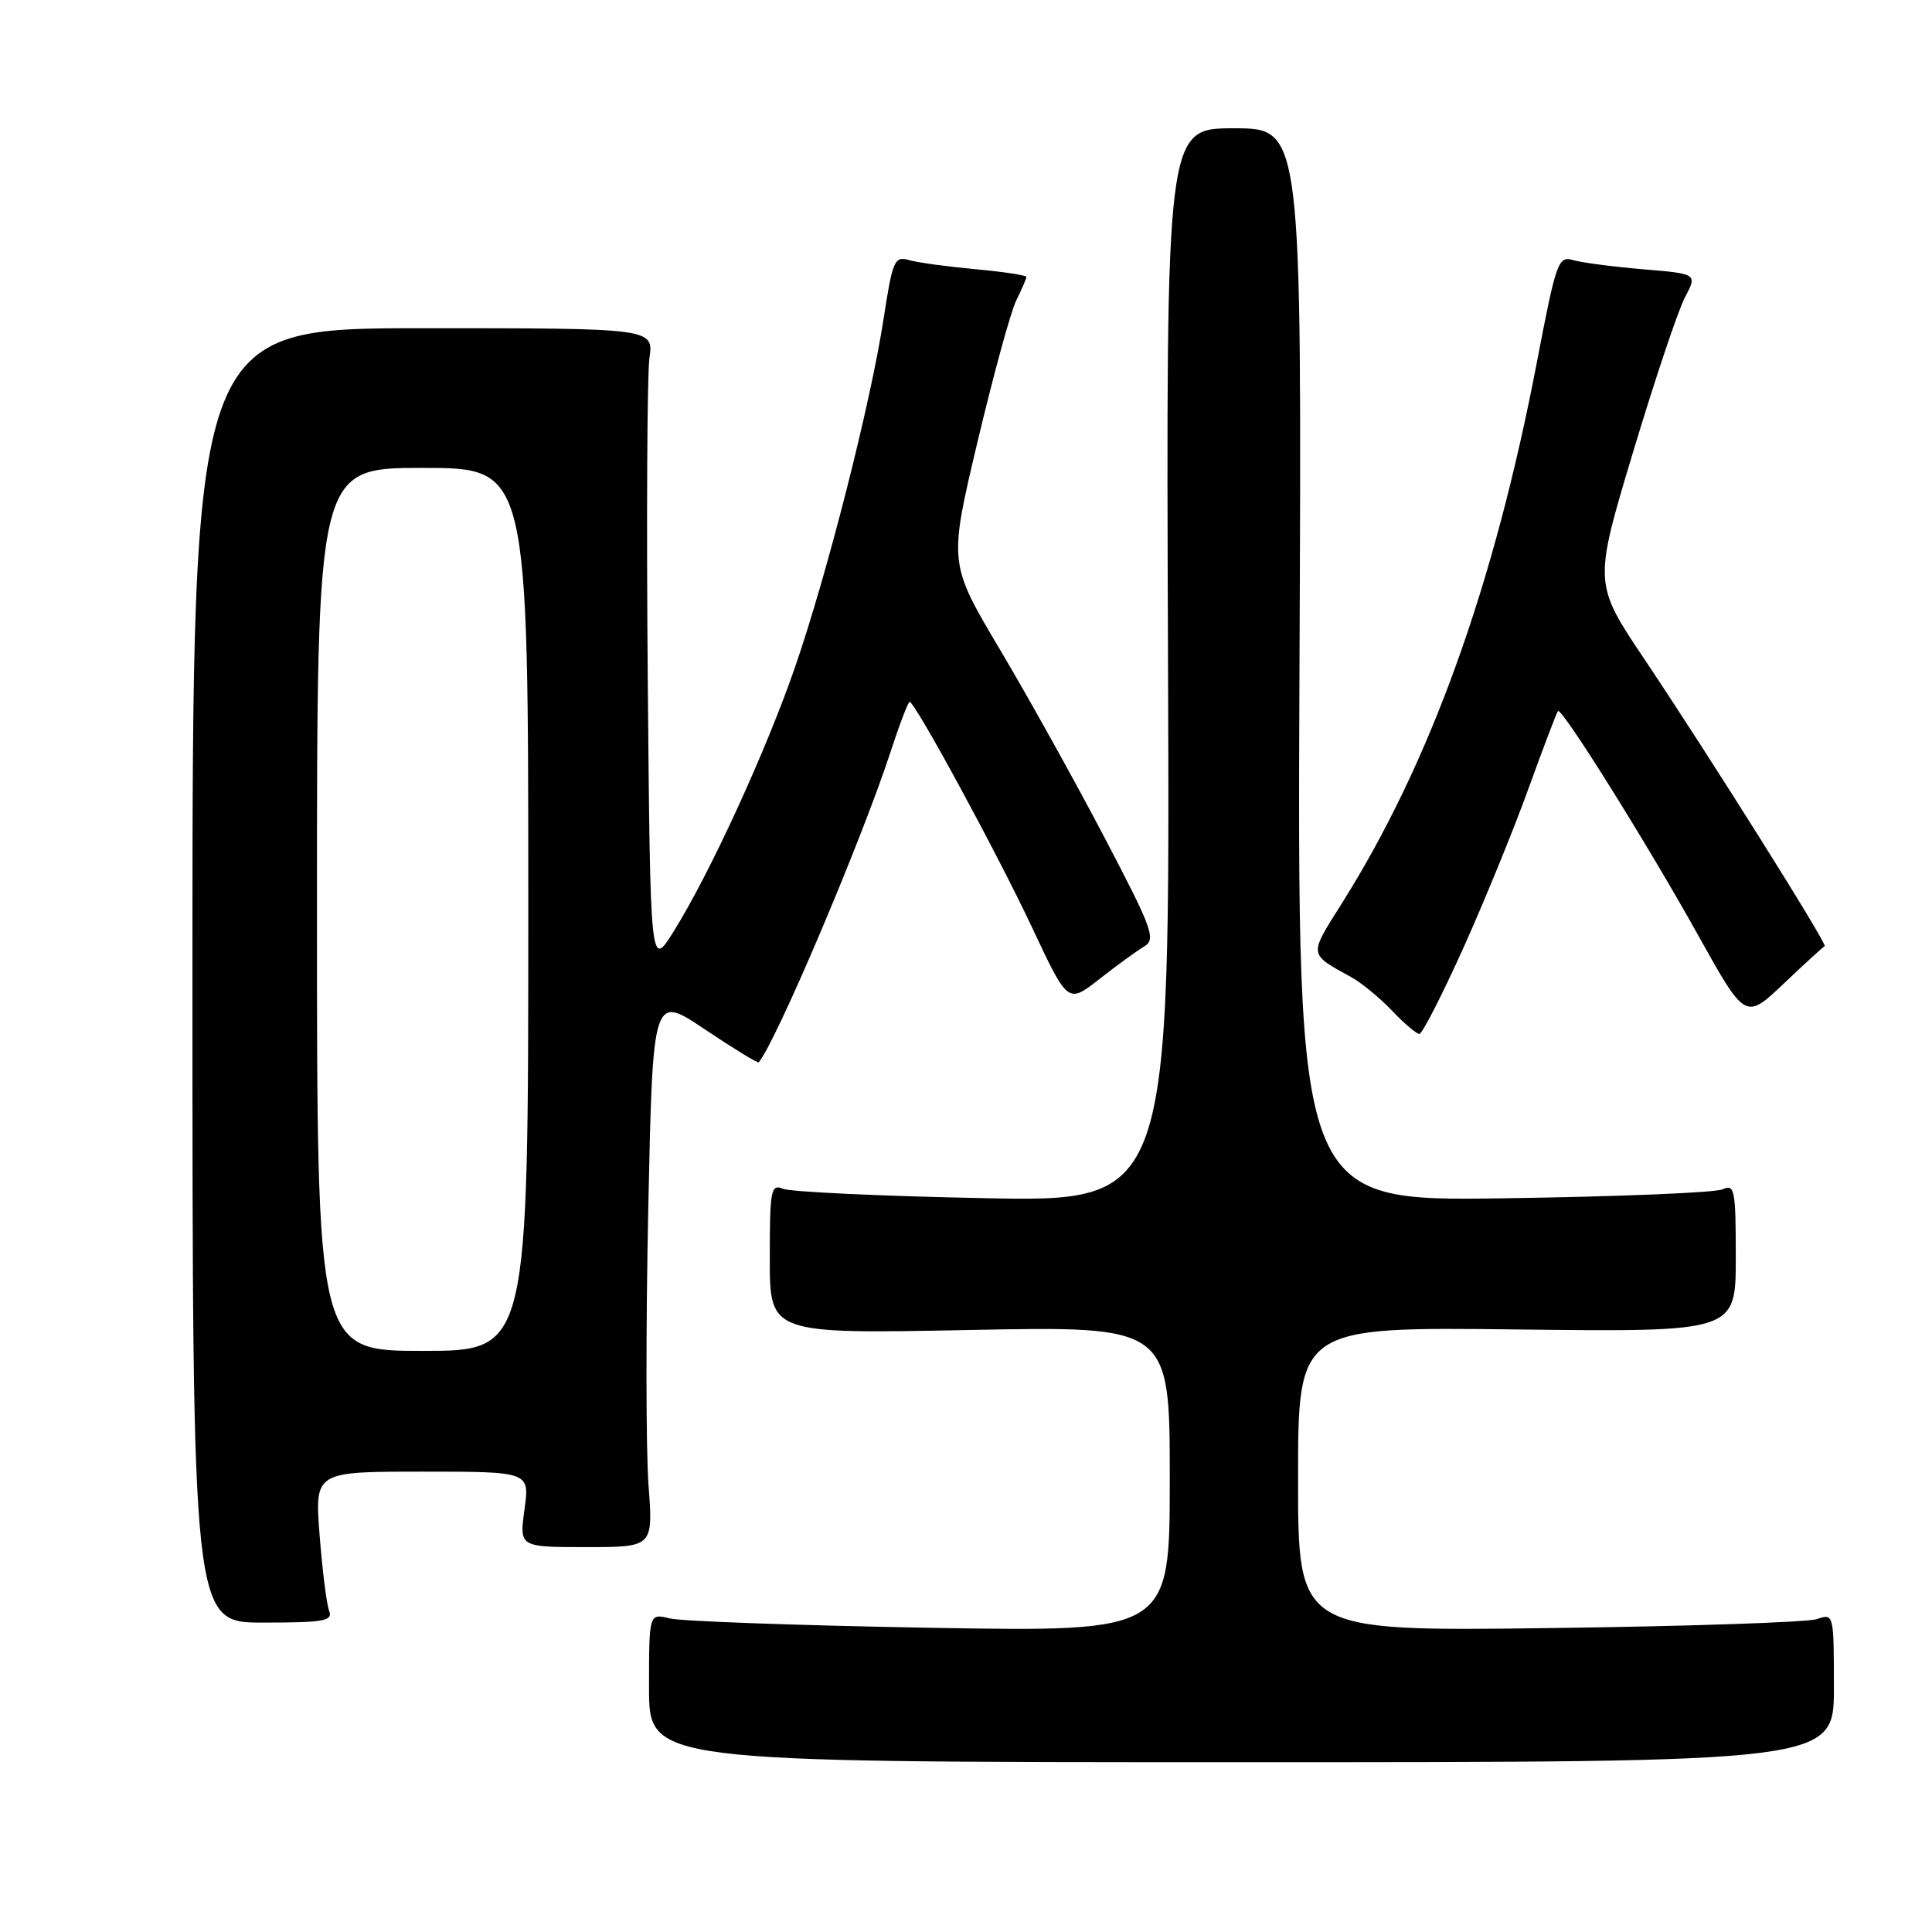 <?xml version="1.0" encoding="UTF-8" standalone="no"?>
<!DOCTYPE svg PUBLIC "-//W3C//DTD SVG 1.1//EN" "http://www.w3.org/Graphics/SVG/1.1/DTD/svg11.dtd" >
<svg xmlns="http://www.w3.org/2000/svg" xmlns:xlink="http://www.w3.org/1999/xlink" version="1.1" viewBox="0 0 256 256">
 <g >
 <path fill="currentColor"
d=" M 243.00 223.63 C 243.00 213.84 242.98 213.77 240.75 214.54 C 239.51 214.96 223.54 215.50 205.25 215.73 C 172.00 216.16 172.00 216.16 172.00 195.99 C 172.00 175.82 172.00 175.82 201.00 176.16 C 230.00 176.50 230.00 176.50 230.00 166.64 C 230.00 157.61 229.85 156.85 228.25 157.59 C 227.29 158.04 214.21 158.57 199.19 158.78 C 171.89 159.17 171.89 159.17 172.19 88.08 C 172.50 17.00 172.50 17.00 163.50 17.00 C 154.50 17.00 154.50 17.00 154.77 88.13 C 155.04 159.26 155.04 159.26 130.27 158.76 C 116.65 158.49 104.71 157.93 103.75 157.52 C 102.15 156.85 102.00 157.65 102.00 166.77 C 102.00 176.75 102.00 176.75 128.50 176.23 C 155.00 175.71 155.00 175.71 155.00 195.97 C 155.00 216.24 155.00 216.24 123.25 215.69 C 105.79 215.38 90.26 214.83 88.75 214.45 C 86.00 213.77 86.00 213.77 86.00 223.63 C 86.00 233.50 86.00 233.50 164.50 233.50 C 243.00 233.50 243.00 233.50 243.00 223.63 Z  M 43.61 213.42 C 43.27 212.55 42.71 208.05 42.35 203.42 C 41.70 195.00 41.70 195.00 55.95 195.00 C 70.19 195.00 70.19 195.00 69.50 200.00 C 68.81 205.00 68.81 205.00 77.68 205.00 C 86.55 205.00 86.55 205.00 85.93 196.75 C 85.59 192.21 85.57 175.73 85.90 160.13 C 86.50 131.76 86.50 131.76 93.40 136.40 C 97.20 138.94 100.41 140.91 100.53 140.76 C 102.78 138.17 114.16 111.38 117.96 99.75 C 119.17 96.04 120.33 93.00 120.53 93.00 C 121.24 93.00 132.16 113.11 136.78 122.95 C 141.50 133.00 141.50 133.00 145.65 129.75 C 147.93 127.96 150.60 126.02 151.58 125.43 C 153.21 124.46 152.77 123.23 146.33 110.93 C 142.46 103.55 136.24 92.36 132.50 86.07 C 125.71 74.64 125.71 74.64 129.52 58.57 C 131.62 49.73 133.93 41.28 134.66 39.80 C 135.40 38.31 136.00 36.92 136.00 36.69 C 136.00 36.47 132.96 36.01 129.25 35.67 C 125.54 35.33 121.57 34.79 120.43 34.46 C 118.53 33.91 118.27 34.51 117.09 42.18 C 115.38 53.37 109.65 75.92 105.36 88.36 C 101.50 99.54 94.04 115.78 89.25 123.44 C 86.17 128.37 86.17 128.37 85.83 89.94 C 85.65 68.80 85.75 49.70 86.05 47.49 C 86.61 43.49 86.61 43.49 56.05 43.49 C 25.50 43.50 25.50 43.50 25.50 129.25 C 25.50 215.00 25.50 215.00 34.86 215.00 C 42.98 215.00 44.13 214.79 43.61 213.42 Z  M 193.84 125.75 C 196.63 119.56 200.54 110.01 202.52 104.52 C 204.51 99.03 206.27 94.39 206.44 94.22 C 206.95 93.71 218.23 111.74 224.96 123.83 C 231.27 135.16 231.27 135.16 236.36 130.33 C 239.16 127.67 241.60 125.44 241.78 125.37 C 242.21 125.19 226.44 100.09 217.93 87.40 C 211.16 77.31 211.16 77.31 216.39 59.90 C 219.27 50.33 222.36 41.10 223.27 39.39 C 224.91 36.28 224.91 36.28 217.70 35.68 C 213.74 35.34 209.57 34.80 208.42 34.46 C 206.48 33.89 206.19 34.71 203.67 47.87 C 197.95 77.73 189.48 101.20 177.72 119.83 C 173.42 126.64 173.38 126.36 179.00 129.45 C 180.38 130.20 182.82 132.21 184.44 133.91 C 186.05 135.61 187.69 137.00 188.07 137.00 C 188.45 137.00 191.04 131.94 193.84 125.75 Z  M 42.00 120.50 C 42.00 62.00 42.00 62.00 56.00 62.00 C 70.00 62.00 70.00 62.00 70.00 120.50 C 70.00 179.00 70.00 179.00 56.00 179.00 C 42.00 179.00 42.00 179.00 42.00 120.50 Z "/>
</g>
</svg>